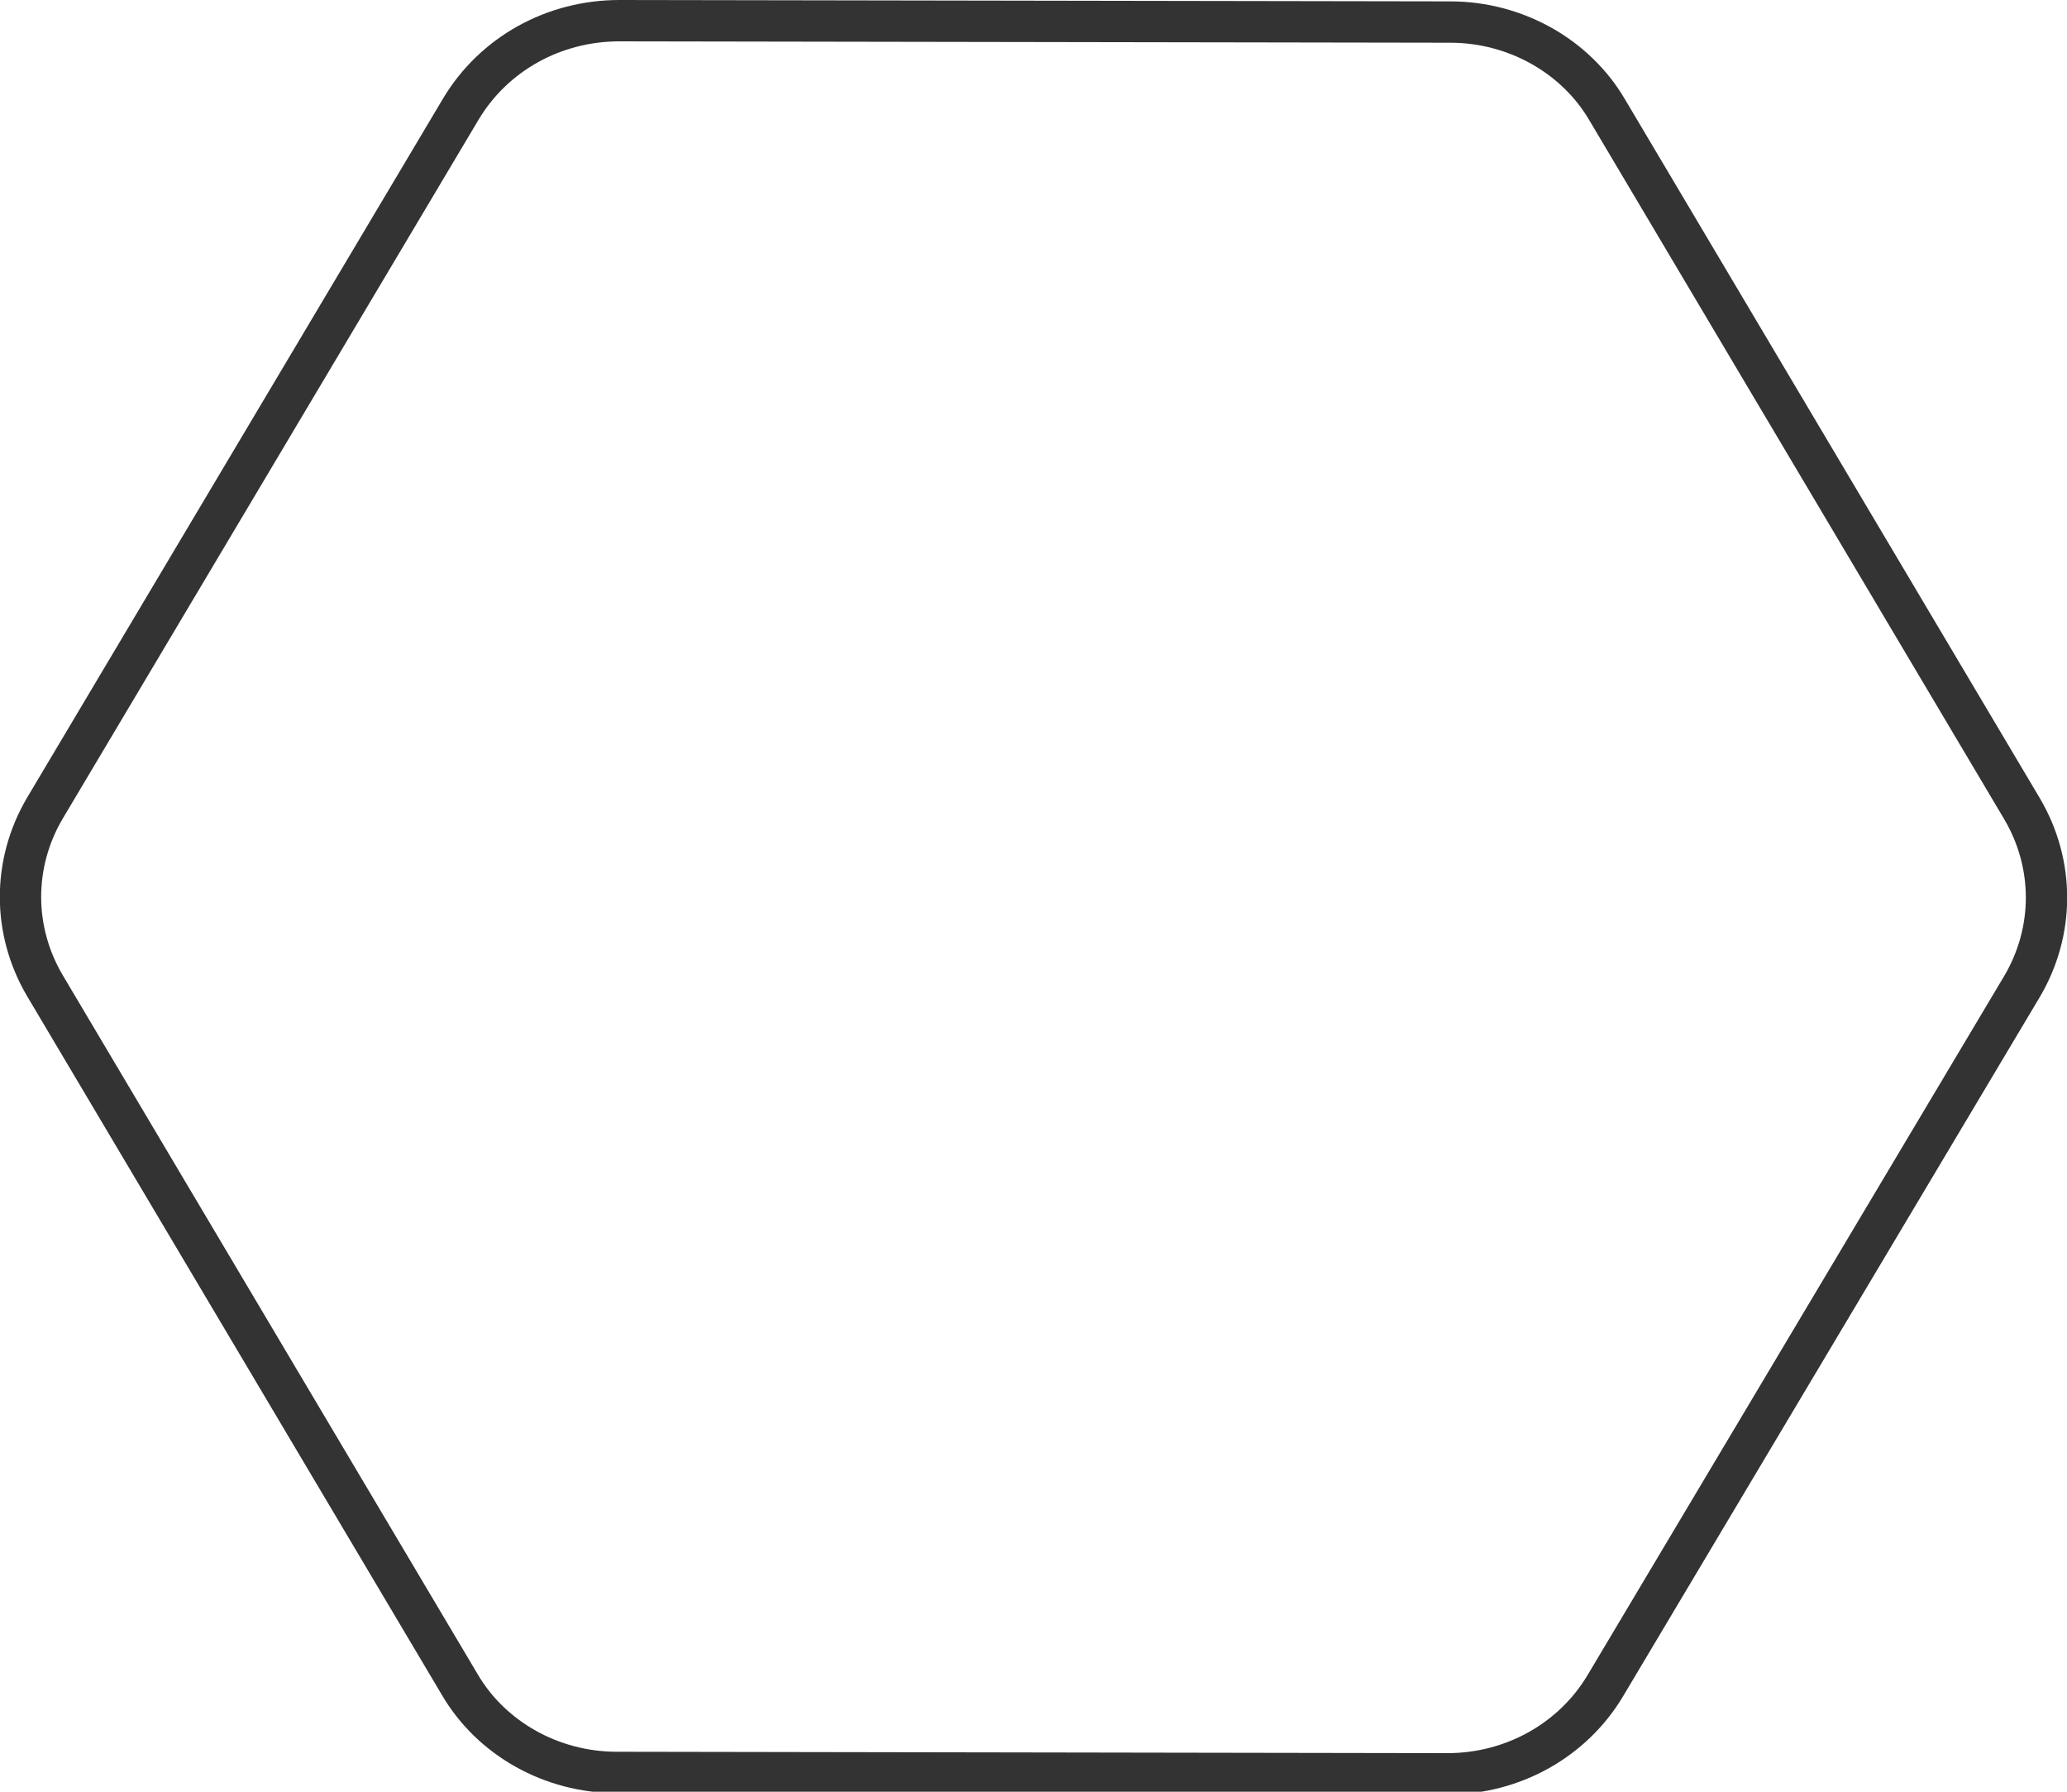 <?xml version="1.0" encoding="utf-8"?>
<!-- Generator: Adobe Illustrator 19.0.0, SVG Export Plug-In . SVG Version: 6.00 Build 0)  -->
<svg version="1.0" id="圖層_1" xmlns="http://www.w3.org/2000/svg" xmlns:xlink="http://www.w3.org/1999/xlink" x="0px" y="0px" width="300px" height="260px"
	 viewBox="0 0 300 260" style="enable-background:new 0 0 300 260;" xml:space="preserve">
<style type="text/css">
	.st0{display:none;}
	.st1{display:inline;fill:none;stroke:#424143;stroke-width:3;stroke-miterlimit:10;}
	.st2{display:inline;fill:url(#XMLID_12_);}
	.st3{fill:none;stroke:#333333;stroke-width:6;stroke-miterlimit:10;}
	.st4{display:inline;fill:#555555;stroke:#424143;stroke-width:2;stroke-miterlimit:10;}
	.st5{display:inline;}
	.st6{fill:#010101;}
	.st7{display:none;fill:#010101;}
	.st8{display:inline;fill:#EC2227;}
	.st9{display:inline;fill:#595A5C;}
	.st10{display:inline;fill:url(#XMLID_13_);}
	.st11{display:inline;fill:url(#XMLID_14_);fill-opacity:0.33;}
	.st12{display:inline;fill:url(#XMLID_17_);fill-opacity:0.32;}
	.st13{display:inline;fill:#FFFFFF;fill-opacity:0.78;}
	.st14{display:inline;opacity:0.68;fill:url(#XMLID_18_);fill-opacity:0.49;enable-background:new    ;}
	.st15{display:inline;opacity:0.68;fill:url(#XMLID_159_);enable-background:new    ;}
	.st16{display:inline;fill:#FFFFFF;fill-opacity:0.42;}
	.st17{display:inline;opacity:0.68;fill:url(#XMLID_198_);fill-opacity:0.49;enable-background:new    ;}
	.st18{display:inline;opacity:0.68;fill:url(#XMLID_203_);enable-background:new    ;}
	.st19{display:inline;opacity:0.71;fill:none;stroke:#010101;stroke-width:0.75;stroke-miterlimit:10;enable-background:new    ;}
	.st20{display:inline;opacity:0.7;}
	.st21{fill:url(#XMLID_209_);}
	.st22{fill:none;stroke:#595A5C;stroke-width:0.2;stroke-miterlimit:10;}
	.st23{fill:url(#XMLID_217_);}
	.st24{fill:url(#XMLID_223_);}
	.st25{fill:url(#XMLID_224_);}
	.st26{fill:url(#XMLID_226_);}
	.st27{fill:url(#XMLID_227_);}
	.st28{fill:url(#XMLID_228_);}
	.st29{fill:url(#XMLID_242_);}
	.st30{fill:url(#XMLID_247_);}
	.st31{fill:url(#XMLID_252_);}
	.st32{fill:url(#XMLID_259_);}
	.st33{display:inline;opacity:0.71;fill:none;stroke:#010101;stroke-miterlimit:10;enable-background:new    ;}
	.st34{fill:url(#XMLID_270_);}
	.st35{display:inline;opacity:0.68;fill:url(#XMLID_274_);fill-opacity:0.49;enable-background:new    ;}
	.st36{display:inline;opacity:0.68;fill:url(#XMLID_276_);enable-background:new    ;}
	.st37{display:inline;opacity:0.68;fill:url(#XMLID_279_);fill-opacity:0.49;enable-background:new    ;}
	.st38{display:inline;opacity:0.68;fill:url(#XMLID_295_);enable-background:new    ;}
	.st39{fill:url(#XMLID_296_);}
	.st40{fill:url(#XMLID_300_);}
	.st41{fill:url(#XMLID_301_);}
	.st42{fill:url(#XMLID_303_);}
	.st43{fill:url(#XMLID_304_);}
	.st44{fill:url(#XMLID_306_);}
	.st45{fill:url(#XMLID_307_);}
	.st46{fill:url(#XMLID_319_);}
	.st47{fill:url(#XMLID_320_);}
	.st48{fill:url(#XMLID_323_);}
	.st49{fill:url(#XMLID_324_);}
	.st50{fill:url(#XMLID_325_);}
	.st51{display:inline;fill:url(#XMLID_326_);}
	.st52{display:inline;fill:url(#XMLID_327_);}
	.st53{display:inline;fill:url(#XMLID_330_);fill-opacity:0.21;}
	.st54{display:inline;opacity:0.56;}
	.st55{fill:#FFFFFF;}
	.st56{display:inline;opacity:0.64;fill:url(#XMLID_331_);fill-opacity:0.46;enable-background:new    ;}
	.st57{display:inline;opacity:0.64;fill:url(#XMLID_333_);fill-opacity:0.46;enable-background:new    ;}
	.st58{display:inline;opacity:0.64;fill:url(#XMLID_334_);fill-opacity:0.46;enable-background:new    ;}
	.st59{display:inline;opacity:0.64;fill:url(#XMLID_337_);fill-opacity:0.46;enable-background:new    ;}
	.st60{display:inline;fill:url(#XMLID_338_);}
	.st61{display:inline;fill:url(#XMLID_339_);}
	.st62{display:inline;fill:url(#XMLID_346_);}
	.st63{fill:#EC2227;}
	.st64{fill:url(#XMLID_347_);}
	.st65{fill:url(#XMLID_357_);}
	.st66{fill:url(#XMLID_358_);}
	.st67{fill:url(#XMLID_359_);}
	.st68{fill:url(#XMLID_360_);}
	.st69{fill:url(#XMLID_361_);}
	.st70{display:inline;opacity:0.26;fill:url(#XMLID_362_);enable-background:new    ;}
	.st71{display:inline;fill:url(#XMLID_363_);fill-opacity:0.51;}
	.st72{display:inline;fill:url(#XMLID_364_);fill-opacity:0.51;}
</style>
<g id="圖層_1_2_">
	<g id="圖層_23" class="st0">
		<polygon id="XMLID_196_" class="st1" points="222.7,257.2 77.2,257 4.4,130.9 77.3,4.8 222.9,5 295.6,131.1 		"/>
	</g>
	<g id="圖層_23_1_" class="st0">
		
			<linearGradient id="XMLID_12_" gradientUnits="userSpaceOnUse" x1="8.475" y1="129.06" x2="291.725" y2="129.06" gradientTransform="matrix(1 0 0 -1 0 260.11)">
			<stop  offset="0" style="stop-color:#FFFFFF"/>
			<stop  offset="1" style="stop-color:#010101"/>
		</linearGradient>
		<path id="XMLID_9_" class="st2" d="M208,257.2L91.8,257c-9.1,0-17.5-4.9-22-12.7l-58-100.6c-4.5-7.9-4.5-17.6,0-25.5L70,17.6
			C74.6,9.7,83,4.9,92.1,4.9l116.2,0.2c9.1,0,17.5,4.9,22,12.7l58,100.6c4.5,7.9,4.5,17.6,0,25.5l-58.2,100.6
			C225.5,252.3,217.1,257.2,208,257.2z"/>
	</g>
	<g id="圖層_23_2_">
		<g id="XMLID_118_">
			<path id="XMLID_10_" class="st3" d="M210.1,257.4l-120.6-0.2c-9.4,0-18.2-4.9-22.8-12.8L6.5,143c-4.7-8-4.7-17.7,0-25.7
				L66.9,15.8C71.7,7.8,80.4,3,89.9,3l120.6,0.2c9.4,0,18.2,4.9,22.8,12.8l60.2,101.4c4.7,8,4.7,17.7,0,25.7L233,244.6
				C228.3,252.5,219.6,257.4,210.1,257.4z"/>
		</g>
	</g>
	<g id="圖層_22" class="st0">
		<path id="XMLID_336_" class="st4" d="M232.4,198.2h14.3c1.9,0,3.5-1.6,3.5-3.5V63.6c0-1.9-1.6-3.5-3.5-3.5h-14.3
			c-1.9,0-3.5,1.6-3.5,3.5v131.1C228.9,196.6,230.5,198.2,232.4,198.2z"/>
		<path id="XMLID_293_" class="st4" d="M67.5,198.9H53.2c-1.9,0-3.5-1.6-3.5-3.5V64.2c0-1.9,1.6-3.5,3.5-3.5h14.3
			c1.9,0,3.5,1.6,3.5,3.5v131.1C71,197.3,69.4,198.9,67.5,198.9z"/>
	</g>
	<g id="圖層_12" class="st0">
		<g id="圖層_4" class="st5">
			<rect id="XMLID_850_" x="49.8" y="65.5" class="st6" width="18.9" height="8.9"/>
			<rect id="XMLID_849_" x="49.8" y="78.9" class="st6" width="18.9" height="8.9"/>
			<rect id="XMLID_848_" x="49.8" y="92.3" class="st6" width="18.9" height="8.9"/>
			<rect id="XMLID_847_" x="49.8" y="105.6" class="st6" width="18.9" height="8.9"/>
			<rect id="XMLID_846_" x="49.8" y="119" class="st6" width="18.9" height="8.9"/>
			<rect id="XMLID_845_" x="49.8" y="132.4" class="st6" width="18.9" height="8.9"/>
			<rect id="XMLID_844_" x="49.8" y="145.8" class="st6" width="18.9" height="8.9"/>
			<rect id="XMLID_843_" x="49.8" y="159.1" class="st6" width="18.9" height="8.9"/>
			<rect id="XMLID_842_" x="49.8" y="172.5" class="st6" width="18.9" height="8.9"/>
			<rect id="XMLID_841_" x="49.8" y="185.9" class="st6" width="18.9" height="8.9"/>
		</g>
		<g id="圖層_4_拷貝" class="st5">
			<rect id="XMLID_444_" x="49.8" y="63.5" class="st6" width="18.9" height="8.9"/>
			<rect id="XMLID_443_" x="49.8" y="76.9" class="st6" width="18.9" height="8.9"/>
			<rect id="XMLID_442_" x="49.8" y="90.3" class="st6" width="18.9" height="8.9"/>
			<rect id="XMLID_441_" x="49.8" y="103.6" class="st6" width="18.9" height="8.9"/>
			<rect id="XMLID_440_" x="49.8" y="117" class="st6" width="18.9" height="8.9"/>
			<rect id="XMLID_439_" x="49.8" y="130.4" class="st6" width="18.9" height="8.9"/>
			<rect id="XMLID_438_" x="49.8" y="143.7" class="st6" width="18.9" height="8.9"/>
			<rect id="XMLID_437_" x="49.8" y="157.1" class="st6" width="18.9" height="8.9"/>
			<rect id="XMLID_436_" x="49.8" y="170.5" class="st6" width="18.9" height="8.9"/>
			<rect id="XMLID_435_" x="49.8" y="183.8" class="st6" width="18.9" height="8.9"/>
			<rect id="XMLID_434_" x="49.8" y="196.5" class="st6" width="18.9" height="2"/>
		</g>
		<g id="圖層_4_拷貝_2" class="st5">
			<rect id="XMLID_818_" x="49.8" y="61.5" class="st6" width="18.9" height="8.9"/>
			<rect id="XMLID_817_" x="49.8" y="74.9" class="st6" width="18.9" height="8.9"/>
			<rect id="XMLID_816_" x="49.8" y="88.3" class="st6" width="18.9" height="8.9"/>
			<rect id="XMLID_815_" x="49.8" y="101.6" class="st6" width="18.9" height="8.9"/>
			<rect id="XMLID_814_" x="49.8" y="115" class="st6" width="18.9" height="8.9"/>
			<rect id="XMLID_813_" x="49.8" y="128.4" class="st6" width="18.9" height="8.9"/>
			<rect id="XMLID_812_" x="49.8" y="141.7" class="st6" width="18.9" height="8.9"/>
			<rect id="XMLID_811_" x="49.8" y="155.1" class="st6" width="18.9" height="8.9"/>
			<rect id="XMLID_810_" x="49.8" y="168.5" class="st6" width="18.9" height="8.9"/>
			<rect id="XMLID_809_" x="49.8" y="181.8" class="st6" width="18.9" height="8.9"/>
			<rect id="XMLID_808_" x="49.8" y="194.5" class="st6" width="18.9" height="4"/>
		</g>
		<g id="圖層_4_拷貝_3" class="st5">
			<rect id="XMLID_405_" x="49.8" y="61.2" class="st6" width="18.9" height="7.2"/>
			<rect id="XMLID_400_" x="49.8" y="72.9" class="st6" width="18.9" height="8.9"/>
			<rect id="XMLID_399_" x="49.8" y="86.3" class="st6" width="18.9" height="8.9"/>
			<rect id="XMLID_398_" x="49.8" y="99.6" class="st6" width="18.9" height="8.9"/>
			<rect id="XMLID_397_" x="49.8" y="113" class="st6" width="18.9" height="8.9"/>
			<rect id="XMLID_396_" x="49.8" y="126.4" class="st6" width="18.9" height="8.9"/>
			<rect id="XMLID_395_" x="49.8" y="139.7" class="st6" width="18.9" height="8.9"/>
			<rect id="XMLID_394_" x="49.8" y="153.1" class="st6" width="18.9" height="8.9"/>
			<rect id="XMLID_393_" x="49.8" y="166.5" class="st6" width="18.9" height="8.9"/>
			<rect id="XMLID_392_" x="49.8" y="179.8" class="st6" width="18.9" height="8.9"/>
			<rect id="XMLID_390_" x="49.8" y="192.5" class="st6" width="18.9" height="5.9"/>
		</g>
		<g id="圖層_4_拷貝_4" class="st5">
			<rect id="XMLID_785_" x="49.8" y="61.7" class="st6" width="18.9" height="4.7"/>
			<rect id="XMLID_784_" x="49.8" y="70.9" class="st6" width="18.9" height="8.9"/>
			<rect id="XMLID_783_" x="49.8" y="84.3" class="st6" width="18.9" height="8.9"/>
			<rect id="XMLID_782_" x="49.8" y="97.6" class="st6" width="18.9" height="8.9"/>
			<rect id="XMLID_781_" x="49.8" y="111" class="st6" width="18.9" height="8.9"/>
			<rect id="XMLID_780_" x="49.8" y="124.4" class="st6" width="18.9" height="8.9"/>
			<rect id="XMLID_779_" x="49.8" y="137.7" class="st6" width="18.9" height="8.9"/>
			<rect id="XMLID_778_" x="49.8" y="151.1" class="st6" width="18.9" height="8.9"/>
			<rect id="XMLID_777_" x="49.8" y="164.5" class="st6" width="18.9" height="8.9"/>
			<rect id="XMLID_776_" x="49.8" y="177.8" class="st6" width="18.9" height="8.9"/>
			<rect id="XMLID_775_" x="49.8" y="190.5" class="st6" width="18.9" height="7.9"/>
		</g>
		<g id="圖層_4_拷貝_5" class="st5">
			<rect id="XMLID_356_" x="49.8" y="61.8" class="st6" width="18.9" height="2.7"/>
			<rect id="XMLID_318_" x="49.8" y="68.9" class="st6" width="18.9" height="8.9"/>
			<rect id="XMLID_317_" x="49.8" y="82.3" class="st6" width="18.9" height="8.9"/>
			<rect id="XMLID_316_" x="49.8" y="95.6" class="st6" width="18.9" height="8.9"/>
			<rect id="XMLID_315_" x="49.8" y="109" class="st6" width="18.9" height="8.9"/>
			<rect id="XMLID_314_" x="49.8" y="122.4" class="st6" width="18.9" height="8.9"/>
			<rect id="XMLID_313_" x="49.8" y="135.7" class="st6" width="18.9" height="8.9"/>
			<rect id="XMLID_312_" x="49.8" y="149.1" class="st6" width="18.9" height="8.9"/>
			<rect id="XMLID_311_" x="49.8" y="162.5" class="st6" width="18.9" height="8.9"/>
			<rect id="XMLID_310_" x="49.8" y="175.8" class="st6" width="18.9" height="8.9"/>
			<rect id="XMLID_264_" x="49.7" y="188.5" class="st6" width="18.9" height="8.9"/>
			<rect id="XMLID_229_" x="49.8" y="188.5" class="st7" width="18.9" height="7.9"/>
		</g>
		<g id="圖層_4_拷貝_7" class="st5">
			<rect id="XMLID_750_" x="49.8" y="59.7" class="st7" width="18.9" height="2.7"/>
			<rect id="XMLID_749_" x="49.8" y="66.9" class="st6" width="18.9" height="8.9"/>
			<rect id="XMLID_748_" x="49.8" y="80.2" class="st6" width="18.9" height="8.9"/>
			<rect id="XMLID_747_" x="49.8" y="93.6" class="st6" width="18.9" height="8.9"/>
			<rect id="XMLID_746_" x="49.8" y="107" class="st6" width="18.9" height="8.9"/>
			<rect id="XMLID_745_" x="49.8" y="120.4" class="st6" width="18.9" height="8.9"/>
			<rect id="XMLID_744_" x="49.8" y="133.7" class="st6" width="18.9" height="8.9"/>
			<rect id="XMLID_743_" x="49.8" y="147.1" class="st6" width="18.9" height="8.9"/>
			<rect id="XMLID_742_" x="49.8" y="160.5" class="st6" width="18.9" height="8.9"/>
			<rect id="XMLID_741_" x="49.8" y="173.8" class="st6" width="18.9" height="8.9"/>
			<rect id="XMLID_740_" x="49.7" y="186.5" class="st6" width="18.9" height="8.9"/>
			<rect id="XMLID_739_" x="49.8" y="188.5" class="st7" width="18.9" height="7.9"/>
		</g>
		<g id="圖層_4_拷貝_6" class="st5">
			<rect id="XMLID_30_" x="49.8" y="65.5" class="st6" width="18.9" height="8.9"/>
			<rect id="XMLID_29_" x="49.8" y="78.9" class="st6" width="18.9" height="8.9"/>
			<rect id="XMLID_28_" x="49.8" y="92.3" class="st6" width="18.9" height="8.9"/>
			<rect id="XMLID_25_" x="49.8" y="105.6" class="st6" width="18.9" height="8.9"/>
			<rect id="XMLID_16_" x="49.8" y="119" class="st6" width="18.9" height="8.9"/>
			<rect id="XMLID_15_" x="49.8" y="132.4" class="st6" width="18.9" height="8.9"/>
			<rect id="XMLID_8_" x="49.8" y="145.8" class="st6" width="18.9" height="8.9"/>
			<rect id="XMLID_7_" x="49.8" y="159.1" class="st6" width="18.9" height="8.9"/>
			<rect id="XMLID_6_" x="49.8" y="172.5" class="st6" width="18.9" height="8.9"/>
			<rect id="XMLID_3_" x="49.8" y="185.9" class="st6" width="18.9" height="8.9"/>
		</g>
	</g>
	<g id="圖層_12_拷貝_2" class="st0">
		<g id="圖層_4_拷貝_9_7_" class="st5">
			<rect id="XMLID_411_" x="231.2" y="65" class="st6" width="18.9" height="8.9"/>
			<rect id="XMLID_410_" x="231.2" y="78.3" class="st6" width="18.9" height="8.9"/>
			<rect id="XMLID_409_" x="231.2" y="91.7" class="st6" width="18.9" height="8.9"/>
			<rect id="XMLID_408_" x="231.2" y="105.1" class="st6" width="18.9" height="8.9"/>
			<rect id="XMLID_407_" x="231.2" y="118.4" class="st6" width="18.9" height="8.9"/>
			<rect id="XMLID_406_" x="231.2" y="131.8" class="st6" width="18.9" height="8.9"/>
			<rect id="XMLID_403_" x="231.2" y="145.2" class="st6" width="18.9" height="8.9"/>
			<rect id="XMLID_402_" x="231.2" y="158.5" class="st6" width="18.9" height="8.9"/>
			<rect id="XMLID_401_" x="231.2" y="171.9" class="st6" width="18.9" height="8.9"/>
			<rect id="XMLID_388_" x="231.2" y="185.3" class="st6" width="18.9" height="8.9"/>
		</g>
		<g id="圖層_4_拷貝_9_6_" class="st5">
			<rect id="XMLID_455_" x="231.2" y="62.9" class="st6" width="18.9" height="8.9"/>
			<rect id="XMLID_454_" x="231.2" y="76.3" class="st6" width="18.9" height="8.9"/>
			<rect id="XMLID_453_" x="231.2" y="89.7" class="st6" width="18.9" height="8.9"/>
			<rect id="XMLID_452_" x="231.2" y="103.1" class="st6" width="18.9" height="8.9"/>
			<rect id="XMLID_451_" x="231.2" y="116.4" class="st6" width="18.9" height="8.9"/>
			<rect id="XMLID_450_" x="231.2" y="129.8" class="st6" width="18.9" height="8.9"/>
			<rect id="XMLID_449_" x="231.2" y="143.2" class="st6" width="18.9" height="8.9"/>
			<rect id="XMLID_448_" x="231.2" y="156.5" class="st6" width="18.9" height="8.9"/>
			<rect id="XMLID_447_" x="231.2" y="169.9" class="st6" width="18.9" height="8.9"/>
			<rect id="XMLID_446_" x="231.2" y="183.3" class="st6" width="18.9" height="8.9"/>
			<rect id="XMLID_445_" x="231.2" y="196" class="st6" width="18.9" height="2"/>
		</g>
		<g id="圖層_4_拷貝_9_5_" class="st5">
			<rect id="XMLID_354_" x="231.2" y="60.9" class="st6" width="18.9" height="8.9"/>
			<rect id="XMLID_353_" x="231.2" y="74.3" class="st6" width="18.9" height="8.9"/>
			<rect id="XMLID_352_" x="231.2" y="87.7" class="st6" width="18.9" height="8.9"/>
			<rect id="XMLID_351_" x="231.2" y="101" class="st6" width="18.9" height="8.9"/>
			<rect id="XMLID_350_" x="231.2" y="114.4" class="st6" width="18.9" height="8.9"/>
			<rect id="XMLID_292_" x="231.2" y="127.8" class="st6" width="18.9" height="8.9"/>
			<rect id="XMLID_291_" x="231.2" y="141.1" class="st6" width="18.9" height="8.9"/>
			<rect id="XMLID_288_" x="231.2" y="154.5" class="st6" width="18.9" height="8.9"/>
			<rect id="XMLID_287_" x="231.2" y="167.9" class="st6" width="18.9" height="8.9"/>
			<rect id="XMLID_286_" x="231.2" y="181.3" class="st6" width="18.9" height="8.9"/>
			<rect id="XMLID_285_" x="231.2" y="194" class="st6" width="18.9" height="4"/>
		</g>
		<g id="圖層_4_拷貝_9_4_" class="st5">
			<rect id="XMLID_404_" x="231.2" y="60.7" class="st6" width="18.9" height="7.2"/>
			<rect id="XMLID_391_" x="231.2" y="72.3" class="st6" width="18.9" height="8.9"/>
			<rect id="XMLID_389_" x="231.2" y="85.7" class="st6" width="18.9" height="8.9"/>
			<rect id="XMLID_387_" x="231.2" y="99" class="st6" width="18.9" height="8.9"/>
			<rect id="XMLID_386_" x="231.2" y="112.4" class="st6" width="18.9" height="8.9"/>
			<rect id="XMLID_385_" x="231.2" y="125.8" class="st6" width="18.9" height="8.9"/>
			<rect id="XMLID_384_" x="231.2" y="139.1" class="st6" width="18.9" height="8.9"/>
			<rect id="XMLID_383_" x="231.2" y="152.5" class="st6" width="18.9" height="8.9"/>
			<rect id="XMLID_382_" x="231.2" y="165.9" class="st6" width="18.9" height="8.9"/>
			<rect id="XMLID_381_" x="231.2" y="179.2" class="st6" width="18.9" height="8.9"/>
			<rect id="XMLID_380_" x="231.2" y="191.9" class="st6" width="18.9" height="5.9"/>
		</g>
		<g id="圖層_4_拷貝_9_3_" class="st5">
			<rect id="XMLID_262_" x="231.2" y="61.1" class="st6" width="18.9" height="4.7"/>
			<rect id="XMLID_261_" x="231.2" y="70.3" class="st6" width="18.9" height="8.9"/>
			<rect id="XMLID_260_" x="231.2" y="83.7" class="st6" width="18.9" height="8.9"/>
			<rect id="XMLID_258_" x="231.2" y="97" class="st6" width="18.9" height="8.9"/>
			<rect id="XMLID_257_" x="231.2" y="110.4" class="st6" width="18.9" height="8.9"/>
			<rect id="XMLID_237_" x="231.2" y="123.8" class="st6" width="18.9" height="8.9"/>
			<rect id="XMLID_236_" x="231.2" y="137.1" class="st6" width="18.9" height="8.9"/>
			<rect id="XMLID_235_" x="231.2" y="150.5" class="st6" width="18.9" height="8.9"/>
			<rect id="XMLID_234_" x="231.2" y="163.9" class="st6" width="18.9" height="8.9"/>
			<rect id="XMLID_233_" x="231.2" y="177.2" class="st6" width="18.9" height="8.9"/>
			<rect id="XMLID_231_" x="231.2" y="189.9" class="st6" width="18.9" height="7.9"/>
		</g>
		<g id="圖層_4_拷貝_9_2_" class="st5">
			<rect id="XMLID_355_" x="231.2" y="61.2" class="st6" width="18.9" height="2.7"/>
			<rect id="XMLID_309_" x="231.2" y="68.3" class="st6" width="18.9" height="8.9"/>
			<rect id="XMLID_284_" x="231.2" y="81.7" class="st6" width="18.9" height="8.9"/>
			<rect id="XMLID_281_" x="231.2" y="95" class="st6" width="18.9" height="8.9"/>
			<rect id="XMLID_280_" x="231.2" y="108.4" class="st6" width="18.9" height="8.9"/>
			<rect id="XMLID_278_" x="231.2" y="121.8" class="st6" width="18.9" height="8.9"/>
			<rect id="XMLID_277_" x="231.2" y="135.1" class="st6" width="18.9" height="8.9"/>
			<rect id="XMLID_273_" x="231.2" y="148.5" class="st6" width="18.9" height="8.9"/>
			<rect id="XMLID_272_" x="231.2" y="161.9" class="st6" width="18.9" height="8.9"/>
			<rect id="XMLID_271_" x="231.2" y="175.2" class="st6" width="18.9" height="8.9"/>
			<rect id="XMLID_267_" x="231.1" y="187.9" class="st6" width="18.9" height="8.9"/>
			<rect id="XMLID_266_" x="231.2" y="187.9" class="st7" width="18.9" height="7.9"/>
		</g>
		<g id="圖層_4_拷貝_9_1_" class="st5">
			<rect id="XMLID_127_" x="231.2" y="59.2" class="st7" width="18.9" height="2.7"/>
			<rect id="XMLID_60_" x="231.2" y="66.3" class="st6" width="18.9" height="8.9"/>
			<rect id="XMLID_59_" x="231.2" y="79.7" class="st6" width="18.9" height="8.9"/>
			<rect id="XMLID_58_" x="231.2" y="93" class="st6" width="18.9" height="8.9"/>
			<rect id="XMLID_57_" x="231.2" y="106.4" class="st6" width="18.9" height="8.9"/>
			<rect id="XMLID_56_" x="231.2" y="119.8" class="st6" width="18.9" height="8.9"/>
			<rect id="XMLID_43_" x="231.2" y="133.1" class="st6" width="18.9" height="8.9"/>
			<rect id="XMLID_42_" x="231.2" y="146.5" class="st6" width="18.9" height="8.9"/>
			<rect id="XMLID_41_" x="231.2" y="159.9" class="st6" width="18.9" height="8.9"/>
			<rect id="XMLID_40_" x="231.2" y="173.2" class="st6" width="18.9" height="8.9"/>
			<rect id="XMLID_39_" x="231.1" y="185.9" class="st6" width="18.9" height="8.9"/>
			<rect id="XMLID_38_" x="231.2" y="187.9" class="st7" width="18.9" height="7.9"/>
		</g>
		<g id="圖層_4_拷貝_9" class="st5">
			<rect id="XMLID_54_" x="231.2" y="65" class="st6" width="18.9" height="8.9"/>
			<rect id="XMLID_37_" x="231.2" y="78.3" class="st6" width="18.9" height="8.9"/>
			<rect id="XMLID_36_" x="231.2" y="91.7" class="st6" width="18.9" height="8.9"/>
			<rect id="XMLID_35_" x="231.2" y="105.1" class="st6" width="18.9" height="8.9"/>
			<rect id="XMLID_34_" x="231.2" y="118.4" class="st6" width="18.9" height="8.9"/>
			<rect id="XMLID_33_" x="231.2" y="131.8" class="st6" width="18.9" height="8.9"/>
			<rect id="XMLID_32_" x="231.2" y="145.2" class="st6" width="18.9" height="8.9"/>
			<rect id="XMLID_5_" x="231.2" y="158.5" class="st6" width="18.9" height="8.9"/>
			<rect id="XMLID_4_" x="231.2" y="171.9" class="st6" width="18.9" height="8.9"/>
			<rect id="XMLID_2_" x="231.2" y="185.3" class="st6" width="18.9" height="8.9"/>
		</g>
	</g>
	<g id="圖層_1_1_" class="st0">
		<rect id="XMLID_349_" x="80.8" y="60.7" class="st8" width="142.6" height="129.2"/>
		<polygon id="XMLID_348_" class="st9" points="223.4,198.9 205.6,198.9 196.6,198.9 187.7,198.9 187.7,198.9 187.7,194.4 
			169.9,194.4 169.9,194.4 169.9,198.9 134.3,198.9 134.3,194.4 116.4,194.4 116.4,198.9 98.7,198.9 80.8,198.9 80.8,194.4 
			80.8,189.9 223.4,189.9 		"/>
		
			<linearGradient id="XMLID_13_" gradientUnits="userSpaceOnUse" x1="152.15" y1="199.07" x2="152.15" y2="190.158" gradientTransform="matrix(1 0 0 1 0 -0.22)">
			<stop  offset="0" style="stop-color:#010101;stop-opacity:0"/>
			<stop  offset="0.853" style="stop-color:#010101;stop-opacity:0.853"/>
			<stop  offset="1" style="stop-color:#010101"/>
		</linearGradient>
		<polygon id="XMLID_345_" class="st10" points="223.4,198.9 205.6,198.9 196.6,198.9 187.7,198.9 187.7,198.9 187.7,194.4 
			169.9,194.4 169.9,194.4 169.9,198.9 134.3,198.9 134.3,194.4 116.4,194.4 116.4,198.9 98.7,198.9 80.8,198.9 80.8,194.4 
			80.8,189.9 223.4,189.9 		"/>
		
			<linearGradient id="XMLID_14_" gradientUnits="userSpaceOnUse" x1="152.15" y1="87.674" x2="152.15" y2="60.939" gradientTransform="matrix(1 0 0 1 0 -0.22)">
			<stop  offset="0" style="stop-color:#C8C8C8"/>
			<stop  offset="7.597232e-002" style="stop-color:#D9D9D8;stop-opacity:0.924"/>
			<stop  offset="0.184" style="stop-color:#EAEAEA;stop-opacity:0.816"/>
			<stop  offset="0.318" style="stop-color:#F6F6F6;stop-opacity:0.682"/>
			<stop  offset="0.503" style="stop-color:#FFFFFF;stop-opacity:0.497"/>
			<stop  offset="1" style="stop-color:#FFFFFF;stop-opacity:0"/>
		</linearGradient>
		<rect id="XMLID_335_" x="80.8" y="60.7" class="st11" width="142.6" height="26.7"/>
		
			<linearGradient id="XMLID_17_" gradientUnits="userSpaceOnUse" x1="152.15" y1="172.335" x2="152.15" y2="163.423" gradientTransform="matrix(1 0 0 1 0 -0.22)">
			<stop  offset="0" style="stop-color:#FFFFFF;stop-opacity:0"/>
			<stop  offset="1" style="stop-color:#C8C8C8"/>
		</linearGradient>
		<rect id="XMLID_332_" x="80.8" y="163.2" class="st12" width="142.6" height="8.9"/>
		<rect id="XMLID_329_" x="99" y="87.4" class="st13" width="101.7" height="0.2"/>
		<path id="XMLID_328_" class="st8" d="M232.8,207.8h-27.9c-2.1,0-3.8-1.7-3.8-3.8V55.7c0-2.1,1.7-3.8,3.8-3.8h27.9
			c2.1,0,3.8,1.7,3.8,3.8V204C236.6,206,234.9,207.8,232.8,207.8z"/>
		
			<linearGradient id="XMLID_18_" gradientUnits="userSpaceOnUse" x1="-1010.752" y1="163.42" x2="-1010.752" y2="154.508" gradientTransform="matrix(-1 0 0 1 -791.902 -0.22)">
			<stop  offset="0" style="stop-color:#C8C8C8"/>
			<stop  offset="1" style="stop-color:#FFFFFF;stop-opacity:0"/>
		</linearGradient>
		<rect id="XMLID_322_" x="201" y="154.3" class="st14" width="35.6" height="8.9"/>
		
			<linearGradient id="XMLID_159_" gradientUnits="userSpaceOnUse" x1="218.85" y1="199.07" x2="218.85" y2="163.423" gradientTransform="matrix(1 0 0 1 0 -0.22)">
			<stop  offset="1.076729e-007" style="stop-color:#FFFFFF;stop-opacity:0.5"/>
			<stop  offset="7.067007e-002" style="stop-color:#FFFFFF;stop-opacity:0.429"/>
			<stop  offset="0.5" style="stop-color:#FFFFFF;stop-opacity:0"/>
			<stop  offset="0.929" style="stop-color:#FFFFFF;stop-opacity:0.429"/>
			<stop  offset="1" style="stop-color:#FFFFFF;stop-opacity:0.5"/>
		</linearGradient>
		<rect id="XMLID_321_" x="201" y="163.2" class="st15" width="35.6" height="35.6"/>
		<rect id="XMLID_308_" x="201" y="198.7" class="st16" width="35.6" height="0.2"/>
		<rect id="XMLID_305_" x="201" y="198.7" class="st16" width="35.6" height="0.2"/>
		<rect id="XMLID_302_" x="201" y="163.1" class="st16" width="35.6" height="0.2"/>
		
			<linearGradient id="XMLID_198_" gradientUnits="userSpaceOnUse" x1="-39.689" y1="-667.992" x2="-39.689" y2="-676.904" gradientTransform="matrix(1 0 0 -1 258.539 -571.626)">
			<stop  offset="0" style="stop-color:#C8C8C8"/>
			<stop  offset="1" style="stop-color:#FFFFFF;stop-opacity:0"/>
		</linearGradient>
		<rect id="XMLID_298_" x="201" y="96.4" class="st17" width="35.6" height="8.9"/>
		
			<linearGradient id="XMLID_203_" gradientUnits="userSpaceOnUse" x1="-752.212" y1="-632.327" x2="-752.212" y2="-667.973" gradientTransform="matrix(-1 0 0 -1 -533.362 -571.626)">
			<stop  offset="1.076729e-007" style="stop-color:#FFFFFF;stop-opacity:0.5"/>
			<stop  offset="7.067007e-002" style="stop-color:#FFFFFF;stop-opacity:0.429"/>
			<stop  offset="0.5" style="stop-color:#FFFFFF;stop-opacity:0"/>
			<stop  offset="0.929" style="stop-color:#FFFFFF;stop-opacity:0.429"/>
			<stop  offset="1" style="stop-color:#FFFFFF;stop-opacity:0.5"/>
		</linearGradient>
		<rect id="XMLID_297_" x="201" y="60.7" class="st18" width="35.6" height="35.6"/>
		<rect id="XMLID_294_" x="201" y="60.7" class="st16" width="35.6" height="0.2"/>
		<rect id="XMLID_275_" x="201" y="60.7" class="st16" width="35.6" height="0.2"/>
		<rect id="XMLID_269_" x="201" y="96.3" class="st16" width="35.6" height="0.2"/>
		<line id="XMLID_268_" class="st19" x1="230.1" y1="109.7" x2="230.1" y2="114.2"/>
		<g id="XMLID_256_" class="st20">
			
				<radialGradient id="XMLID_209_" cx="230.118" cy="112.181" r="2.228" gradientTransform="matrix(1 0 0 1 0 -0.22)" gradientUnits="userSpaceOnUse">
				<stop  offset="0.574" style="stop-color:#010101;stop-opacity:0"/>
				<stop  offset="0.798" style="stop-color:#010101;stop-opacity:0.651"/>
				<stop  offset="1" style="stop-color:#010101;stop-opacity:0.95"/>
			</radialGradient>
			<circle id="XMLID_265_" class="st21" cx="230.1" cy="112" r="2.2"/>
			<circle id="XMLID_263_" class="st22" cx="230.1" cy="112" r="2.2"/>
		</g>
		<line id="XMLID_255_" class="st19" x1="230.1" y1="118.7" x2="230" y2="123.2"/>
		<g id="XMLID_251_" class="st20">
			
				<radialGradient id="XMLID_217_" cx="230.105" cy="121.157" r="2.228" gradientTransform="matrix(1 0 0 1 0 -0.22)" gradientUnits="userSpaceOnUse">
				<stop  offset="0.574" style="stop-color:#010101;stop-opacity:0"/>
				<stop  offset="0.798" style="stop-color:#010101;stop-opacity:0.651"/>
				<stop  offset="1" style="stop-color:#010101;stop-opacity:0.95"/>
			</radialGradient>
			<circle id="XMLID_254_" class="st23" cx="230.1" cy="120.9" r="2.2"/>
			<circle id="XMLID_253_" class="st22" cx="230.1" cy="120.9" r="2.2"/>
		</g>
		<line id="XMLID_250_" class="st19" x1="230.1" y1="127.5" x2="230.1" y2="132"/>
		<g id="XMLID_246_" class="st20">
			
				<radialGradient id="XMLID_223_" cx="230.118" cy="129.99" r="2.228" gradientTransform="matrix(1 0 0 1 0 -0.22)" gradientUnits="userSpaceOnUse">
				<stop  offset="0.574" style="stop-color:#010101;stop-opacity:0"/>
				<stop  offset="0.798" style="stop-color:#010101;stop-opacity:0.651"/>
				<stop  offset="1" style="stop-color:#010101;stop-opacity:0.95"/>
			</radialGradient>
			<circle id="XMLID_249_" class="st24" cx="230.1" cy="129.8" r="2.2"/>
			<circle id="XMLID_248_" class="st22" cx="230.1" cy="129.8" r="2.2"/>
		</g>
		<line id="XMLID_245_" class="st19" x1="230.1" y1="136.4" x2="230.1" y2="140.9"/>
		<g id="XMLID_241_" class="st20">
			
				<radialGradient id="XMLID_224_" cx="230.118" cy="138.901" r="2.228" gradientTransform="matrix(1 0 0 1 0 -0.22)" gradientUnits="userSpaceOnUse">
				<stop  offset="0.574" style="stop-color:#010101;stop-opacity:0"/>
				<stop  offset="0.798" style="stop-color:#010101;stop-opacity:0.651"/>
				<stop  offset="1" style="stop-color:#010101;stop-opacity:0.95"/>
			</radialGradient>
			<circle id="XMLID_244_" class="st25" cx="230.1" cy="138.7" r="2.2"/>
			<circle id="XMLID_243_" class="st22" cx="230.1" cy="138.7" r="2.2"/>
		</g>
		<line id="XMLID_240_" class="st19" x1="230.1" y1="145.4" x2="230.1" y2="149.8"/>
		<g id="XMLID_222_" class="st20">
			
				<radialGradient id="XMLID_226_" cx="230.118" cy="147.81" r="2.226" gradientTransform="matrix(1 0 0 1 0 -0.22)" gradientUnits="userSpaceOnUse">
				<stop  offset="0.574" style="stop-color:#010101;stop-opacity:0"/>
				<stop  offset="0.798" style="stop-color:#010101;stop-opacity:0.651"/>
				<stop  offset="1" style="stop-color:#010101;stop-opacity:0.95"/>
			</radialGradient>
			<circle id="XMLID_239_" class="st26" cx="230.1" cy="147.6" r="2.2"/>
			<circle id="XMLID_238_" class="st22" cx="230.1" cy="147.6" r="2.2"/>
		</g>
		<line id="XMLID_221_" class="st19" x1="207.8" y1="109.7" x2="207.8" y2="114.2"/>
		<g id="XMLID_216_" class="st20">
			
				<radialGradient id="XMLID_227_" cx="207.85" cy="112.181" r="2.229" gradientTransform="matrix(1 0 0 1 0 -0.22)" gradientUnits="userSpaceOnUse">
				<stop  offset="0.574" style="stop-color:#010101;stop-opacity:0"/>
				<stop  offset="0.798" style="stop-color:#010101;stop-opacity:0.651"/>
				<stop  offset="1" style="stop-color:#010101;stop-opacity:0.95"/>
			</radialGradient>
			<circle id="XMLID_220_" class="st27" cx="207.8" cy="112" r="2.2"/>
			<circle id="XMLID_218_" class="st22" cx="207.8" cy="112" r="2.2"/>
		</g>
		<line id="XMLID_215_" class="st19" x1="207.8" y1="118.7" x2="207.8" y2="123.2"/>
		<g id="XMLID_208_" class="st20">
			
				<radialGradient id="XMLID_228_" cx="207.839" cy="121.157" r="2.229" gradientTransform="matrix(1 0 0 1 0 -0.22)" gradientUnits="userSpaceOnUse">
				<stop  offset="0.574" style="stop-color:#010101;stop-opacity:0"/>
				<stop  offset="0.798" style="stop-color:#010101;stop-opacity:0.651"/>
				<stop  offset="1" style="stop-color:#010101;stop-opacity:0.95"/>
			</radialGradient>
			<circle id="XMLID_214_" class="st28" cx="207.8" cy="120.9" r="2.2"/>
			<circle id="XMLID_211_" class="st22" cx="207.8" cy="120.9" r="2.2"/>
		</g>
		<line id="XMLID_207_" class="st19" x1="207.8" y1="127.5" x2="207.8" y2="132"/>
		<g id="XMLID_202_" class="st20">
			
				<radialGradient id="XMLID_242_" cx="207.85" cy="129.99" r="2.229" gradientTransform="matrix(1 0 0 1 0 -0.22)" gradientUnits="userSpaceOnUse">
				<stop  offset="0.574" style="stop-color:#010101;stop-opacity:0"/>
				<stop  offset="0.798" style="stop-color:#010101;stop-opacity:0.651"/>
				<stop  offset="1" style="stop-color:#010101;stop-opacity:0.95"/>
			</radialGradient>
			<circle id="XMLID_205_" class="st29" cx="207.8" cy="129.8" r="2.2"/>
			<circle id="XMLID_204_" class="st22" cx="207.8" cy="129.8" r="2.2"/>
		</g>
		<line id="XMLID_201_" class="st19" x1="207.8" y1="136.4" x2="207.8" y2="140.9"/>
		<g id="XMLID_193_" class="st20">
			
				<radialGradient id="XMLID_247_" cx="207.85" cy="138.901" r="2.229" gradientTransform="matrix(1 0 0 1 0 -0.22)" gradientUnits="userSpaceOnUse">
				<stop  offset="0.574" style="stop-color:#010101;stop-opacity:0"/>
				<stop  offset="0.798" style="stop-color:#010101;stop-opacity:0.651"/>
				<stop  offset="1" style="stop-color:#010101;stop-opacity:0.95"/>
			</radialGradient>
			<circle id="XMLID_200_" class="st30" cx="207.8" cy="138.7" r="2.2"/>
			<circle id="XMLID_199_" class="st22" cx="207.8" cy="138.7" r="2.2"/>
		</g>
		<line id="XMLID_192_" class="st19" x1="207.8" y1="145.4" x2="207.8" y2="149.8"/>
		<g id="XMLID_188_" class="st20">
			
				<radialGradient id="XMLID_252_" cx="207.85" cy="147.81" r="2.227" gradientTransform="matrix(1 0 0 1 0 -0.22)" gradientUnits="userSpaceOnUse">
				<stop  offset="0.574" style="stop-color:#010101;stop-opacity:0"/>
				<stop  offset="0.798" style="stop-color:#010101;stop-opacity:0.651"/>
				<stop  offset="1" style="stop-color:#010101;stop-opacity:0.95"/>
			</radialGradient>
			<circle id="XMLID_191_" class="st31" cx="207.8" cy="147.6" r="2.2"/>
			<circle id="XMLID_190_" class="st22" cx="207.8" cy="147.6" r="2.2"/>
		</g>
		<g id="XMLID_179_" class="st20">
			
				<radialGradient id="XMLID_259_" cx="347.508" cy="-329.732" r="8.9" gradientTransform="matrix(0.707 0.707 -0.707 0.707 -259.883 65.987)" gradientUnits="userSpaceOnUse">
				<stop  offset="0.574" style="stop-color:#010101;stop-opacity:0"/>
				<stop  offset="0.798" style="stop-color:#010101;stop-opacity:0.651"/>
				<stop  offset="1" style="stop-color:#010101;stop-opacity:0.95"/>
			</radialGradient>
			<circle id="XMLID_183_" class="st32" cx="218.9" cy="78.6" r="8.9"/>
			<circle id="XMLID_182_" class="st22" cx="218.9" cy="78.6" r="8.9"/>
		</g>
		<line id="XMLID_178_" class="st33" x1="225.2" y1="72.3" x2="212.6" y2="84.9"/>
		<g id="XMLID_174_" class="st20">
			
				<radialGradient id="XMLID_270_" cx="419.952" cy="-257.262" r="8.906" gradientTransform="matrix(0.707 0.707 -0.707 0.707 -259.883 65.987)" gradientUnits="userSpaceOnUse">
				<stop  offset="0.574" style="stop-color:#010101;stop-opacity:0"/>
				<stop  offset="0.798" style="stop-color:#010101;stop-opacity:0.651"/>
				<stop  offset="1" style="stop-color:#010101;stop-opacity:0.95"/>
			</radialGradient>
			<circle id="XMLID_177_" class="st34" cx="218.9" cy="181" r="8.9"/>
			<circle id="XMLID_176_" class="st22" cx="218.9" cy="181" r="8.9"/>
		</g>
		<line id="XMLID_173_" class="st33" x1="225.2" y1="174.7" x2="212.6" y2="187.3"/>
		<path id="XMLID_172_" class="st8" d="M67,207.8h27.9c2.1,0,3.8-1.7,3.8-3.8V55.7c0-2.1-1.7-3.8-3.8-3.8H67c-2.1,0-3.8,1.7-3.8,3.8
			V204C63.2,206,64.9,207.8,67,207.8z"/>
		
			<linearGradient id="XMLID_274_" gradientUnits="userSpaceOnUse" x1="-188.341" y1="163.42" x2="-188.341" y2="154.508" gradientTransform="matrix(1 0 0 1 269.291 -0.22)">
			<stop  offset="0" style="stop-color:#C8C8C8"/>
			<stop  offset="1" style="stop-color:#FFFFFF;stop-opacity:0"/>
		</linearGradient>
		<rect id="XMLID_164_" x="63.2" y="154.3" class="st35" width="35.6" height="8.9"/>
		
			<linearGradient id="XMLID_276_" gradientUnits="userSpaceOnUse" x1="-603.56" y1="199.07" x2="-603.56" y2="163.423" gradientTransform="matrix(-1 0 0 1 -522.61 -0.22)">
			<stop  offset="1.076729e-007" style="stop-color:#FFFFFF;stop-opacity:0.5"/>
			<stop  offset="7.067007e-002" style="stop-color:#FFFFFF;stop-opacity:0.429"/>
			<stop  offset="0.5" style="stop-color:#FFFFFF;stop-opacity:0"/>
			<stop  offset="0.929" style="stop-color:#FFFFFF;stop-opacity:0.429"/>
			<stop  offset="1" style="stop-color:#FFFFFF;stop-opacity:0.5"/>
		</linearGradient>
		<rect id="XMLID_163_" x="63.2" y="163.2" class="st36" width="35.6" height="35.6"/>
		<rect id="XMLID_158_" x="63.2" y="198.7" class="st16" width="35.6" height="0.2"/>
		<rect id="XMLID_155_" x="63.2" y="198.7" class="st16" width="35.6" height="0.2"/>
		<rect id="XMLID_152_" x="63.2" y="163.1" class="st16" width="35.6" height="0.2"/>
		
			<linearGradient id="XMLID_279_" gradientUnits="userSpaceOnUse" x1="-862.1" y1="-667.992" x2="-862.1" y2="-676.904" gradientTransform="matrix(-1 0 0 -1 -781.15 -571.626)">
			<stop  offset="0" style="stop-color:#C8C8C8"/>
			<stop  offset="1" style="stop-color:#FFFFFF;stop-opacity:0"/>
		</linearGradient>
		<rect id="XMLID_149_" x="63.2" y="96.4" class="st37" width="35.6" height="8.9"/>
		
			<linearGradient id="XMLID_295_" gradientUnits="userSpaceOnUse" x1="70.198" y1="-632.327" x2="70.198" y2="-667.973" gradientTransform="matrix(1 0 0 -1 10.752 -571.626)">
			<stop  offset="1.076729e-007" style="stop-color:#FFFFFF;stop-opacity:0.5"/>
			<stop  offset="7.067007e-002" style="stop-color:#FFFFFF;stop-opacity:0.429"/>
			<stop  offset="0.5" style="stop-color:#FFFFFF;stop-opacity:0"/>
			<stop  offset="0.929" style="stop-color:#FFFFFF;stop-opacity:0.429"/>
			<stop  offset="1" style="stop-color:#FFFFFF;stop-opacity:0.5"/>
		</linearGradient>
		<rect id="XMLID_148_" x="63.2" y="60.7" class="st38" width="35.6" height="35.6"/>
		<rect id="XMLID_145_" x="63.2" y="60.7" class="st16" width="35.6" height="0.2"/>
		<rect id="XMLID_142_" x="63.2" y="60.7" class="st16" width="35.6" height="0.2"/>
		<rect id="XMLID_139_" x="63.2" y="96.3" class="st16" width="35.6" height="0.2"/>
		<line id="XMLID_138_" class="st19" x1="69.7" y1="109.7" x2="69.7" y2="114.2"/>
		<g id="XMLID_134_" class="st20">
			
				<radialGradient id="XMLID_296_" cx="-592.318" cy="112.181" r="2.228" gradientTransform="matrix(-1 0 0 1 -522.61 -0.22)" gradientUnits="userSpaceOnUse">
				<stop  offset="0.574" style="stop-color:#010101;stop-opacity:0"/>
				<stop  offset="0.798" style="stop-color:#010101;stop-opacity:0.651"/>
				<stop  offset="1" style="stop-color:#010101;stop-opacity:0.95"/>
			</radialGradient>
			<circle id="XMLID_137_" class="st39" cx="69.7" cy="112" r="2.2"/>
			<circle id="XMLID_136_" class="st22" cx="69.7" cy="112" r="2.2"/>
		</g>
		<line id="XMLID_133_" class="st19" x1="69.7" y1="118.7" x2="69.7" y2="123.2"/>
		<g id="XMLID_128_" class="st20">
			
				<radialGradient id="XMLID_300_" cx="-592.331" cy="121.157" r="2.228" gradientTransform="matrix(-1 0 0 1 -522.61 -0.22)" gradientUnits="userSpaceOnUse">
				<stop  offset="0.574" style="stop-color:#010101;stop-opacity:0"/>
				<stop  offset="0.798" style="stop-color:#010101;stop-opacity:0.651"/>
				<stop  offset="1" style="stop-color:#010101;stop-opacity:0.95"/>
			</radialGradient>
			<circle id="XMLID_132_" class="st40" cx="69.7" cy="120.9" r="2.2"/>
			<circle id="XMLID_130_" class="st22" cx="69.7" cy="120.9" r="2.2"/>
		</g>
		<line id="XMLID_126_" class="st19" x1="69.7" y1="127.5" x2="69.7" y2="132"/>
		<g id="XMLID_122_" class="st20">
			
				<radialGradient id="XMLID_301_" cx="-592.318" cy="129.99" r="2.228" gradientTransform="matrix(-1 0 0 1 -522.61 -0.22)" gradientUnits="userSpaceOnUse">
				<stop  offset="0.574" style="stop-color:#010101;stop-opacity:0"/>
				<stop  offset="0.798" style="stop-color:#010101;stop-opacity:0.651"/>
				<stop  offset="1" style="stop-color:#010101;stop-opacity:0.95"/>
			</radialGradient>
			<circle id="XMLID_125_" class="st41" cx="69.7" cy="129.8" r="2.2"/>
			<circle id="XMLID_124_" class="st22" cx="69.7" cy="129.8" r="2.2"/>
		</g>
		<line id="XMLID_121_" class="st19" x1="69.7" y1="136.4" x2="69.7" y2="140.9"/>
		<g id="XMLID_117_" class="st20">
			
				<radialGradient id="XMLID_303_" cx="-592.318" cy="138.901" r="2.228" gradientTransform="matrix(-1 0 0 1 -522.61 -0.22)" gradientUnits="userSpaceOnUse">
				<stop  offset="0.574" style="stop-color:#010101;stop-opacity:0"/>
				<stop  offset="0.798" style="stop-color:#010101;stop-opacity:0.651"/>
				<stop  offset="1" style="stop-color:#010101;stop-opacity:0.95"/>
			</radialGradient>
			<circle id="XMLID_120_" class="st42" cx="69.7" cy="138.7" r="2.2"/>
			<circle id="XMLID_119_" class="st22" cx="69.7" cy="138.7" r="2.2"/>
		</g>
		<line id="XMLID_116_" class="st19" x1="69.7" y1="145.4" x2="69.7" y2="149.8"/>
		<g id="XMLID_112_" class="st20">
			
				<radialGradient id="XMLID_304_" cx="-592.318" cy="147.81" r="2.226" gradientTransform="matrix(-1 0 0 1 -522.61 -0.22)" gradientUnits="userSpaceOnUse">
				<stop  offset="0.574" style="stop-color:#010101;stop-opacity:0"/>
				<stop  offset="0.798" style="stop-color:#010101;stop-opacity:0.651"/>
				<stop  offset="1" style="stop-color:#010101;stop-opacity:0.95"/>
			</radialGradient>
			<circle id="XMLID_115_" class="st43" cx="69.7" cy="147.6" r="2.2"/>
			<circle id="XMLID_114_" class="st22" cx="69.7" cy="147.6" r="2.2"/>
		</g>
		<line id="XMLID_111_" class="st19" x1="91.9" y1="109.7" x2="91.9" y2="114.2"/>
		<g id="XMLID_107_" class="st20">
			
				<radialGradient id="XMLID_306_" cx="-614.584" cy="112.181" r="2.228" gradientTransform="matrix(-1 0 0 1 -522.61 -0.22)" gradientUnits="userSpaceOnUse">
				<stop  offset="0.574" style="stop-color:#010101;stop-opacity:0"/>
				<stop  offset="0.798" style="stop-color:#010101;stop-opacity:0.651"/>
				<stop  offset="1" style="stop-color:#010101;stop-opacity:0.95"/>
			</radialGradient>
			<circle id="XMLID_110_" class="st44" cx="91.9" cy="112" r="2.2"/>
			<circle id="XMLID_109_" class="st22" cx="91.9" cy="112" r="2.2"/>
		</g>
		<line id="XMLID_106_" class="st19" x1="91.9" y1="118.7" x2="92" y2="123.2"/>
		<g id="XMLID_102_" class="st20">
			
				<radialGradient id="XMLID_307_" cx="-614.597" cy="121.157" r="2.228" gradientTransform="matrix(-1 0 0 1 -522.61 -0.22)" gradientUnits="userSpaceOnUse">
				<stop  offset="0.574" style="stop-color:#010101;stop-opacity:0"/>
				<stop  offset="0.798" style="stop-color:#010101;stop-opacity:0.651"/>
				<stop  offset="1" style="stop-color:#010101;stop-opacity:0.95"/>
			</radialGradient>
			<circle id="XMLID_105_" class="st45" cx="91.9" cy="120.9" r="2.2"/>
			<circle id="XMLID_104_" class="st22" cx="91.9" cy="120.9" r="2.2"/>
		</g>
		<line id="XMLID_101_" class="st19" x1="91.9" y1="127.5" x2="91.9" y2="132"/>
		<g id="XMLID_97_" class="st20">
			
				<radialGradient id="XMLID_319_" cx="-614.584" cy="129.99" r="2.227" gradientTransform="matrix(-1 0 0 1 -522.61 -0.22)" gradientUnits="userSpaceOnUse">
				<stop  offset="0.574" style="stop-color:#010101;stop-opacity:0"/>
				<stop  offset="0.798" style="stop-color:#010101;stop-opacity:0.651"/>
				<stop  offset="1" style="stop-color:#010101;stop-opacity:0.95"/>
			</radialGradient>
			<circle id="XMLID_100_" class="st46" cx="91.9" cy="129.8" r="2.2"/>
			<circle id="XMLID_99_" class="st22" cx="91.9" cy="129.8" r="2.2"/>
		</g>
		<line id="XMLID_96_" class="st19" x1="91.9" y1="136.4" x2="91.9" y2="140.9"/>
		<g id="XMLID_92_" class="st20">
			
				<radialGradient id="XMLID_320_" cx="-614.584" cy="138.901" r="2.228" gradientTransform="matrix(-1 0 0 1 -522.61 -0.22)" gradientUnits="userSpaceOnUse">
				<stop  offset="0.574" style="stop-color:#010101;stop-opacity:0"/>
				<stop  offset="0.798" style="stop-color:#010101;stop-opacity:0.651"/>
				<stop  offset="1" style="stop-color:#010101;stop-opacity:0.95"/>
			</radialGradient>
			<circle id="XMLID_95_" class="st47" cx="91.9" cy="138.7" r="2.2"/>
			<circle id="XMLID_94_" class="st22" cx="91.9" cy="138.7" r="2.2"/>
		</g>
		<line id="XMLID_91_" class="st19" x1="91.9" y1="145.4" x2="91.9" y2="149.8"/>
		<g id="XMLID_87_" class="st20">
			
				<radialGradient id="XMLID_323_" cx="-614.584" cy="147.81" r="2.226" gradientTransform="matrix(-1 0 0 1 -522.61 -0.22)" gradientUnits="userSpaceOnUse">
				<stop  offset="0.574" style="stop-color:#010101;stop-opacity:0"/>
				<stop  offset="0.798" style="stop-color:#010101;stop-opacity:0.651"/>
				<stop  offset="1" style="stop-color:#010101;stop-opacity:0.95"/>
			</radialGradient>
			<circle id="XMLID_90_" class="st48" cx="91.9" cy="147.6" r="2.2"/>
			<circle id="XMLID_89_" class="st22" cx="91.9" cy="147.6" r="2.2"/>
		</g>
		<g id="XMLID_80_" class="st20">
			
				<radialGradient id="XMLID_324_" cx="-234.072" cy="251.824" r="8.912" gradientTransform="matrix(-0.707 0.707 0.707 0.707 -262.728 65.987)" gradientUnits="userSpaceOnUse">
				<stop  offset="0.574" style="stop-color:#010101;stop-opacity:0"/>
				<stop  offset="0.798" style="stop-color:#010101;stop-opacity:0.651"/>
				<stop  offset="1" style="stop-color:#010101;stop-opacity:0.95"/>
			</radialGradient>
			<circle id="XMLID_83_" class="st49" cx="80.8" cy="78.6" r="8.9"/>
			<circle id="XMLID_82_" class="st22" cx="80.8" cy="78.6" r="8.9"/>
		</g>
		<line id="XMLID_79_" class="st33" x1="74.5" y1="72.3" x2="87.2" y2="84.9"/>
		<g id="XMLID_75_" class="st20">
			
				<radialGradient id="XMLID_325_" cx="-161.621" cy="324.276" r="8.928" gradientTransform="matrix(-0.707 0.707 0.707 0.707 -262.728 65.987)" gradientUnits="userSpaceOnUse">
				<stop  offset="0.574" style="stop-color:#010101;stop-opacity:0"/>
				<stop  offset="0.798" style="stop-color:#010101;stop-opacity:0.651"/>
				<stop  offset="1" style="stop-color:#010101;stop-opacity:0.95"/>
			</radialGradient>
			<circle id="XMLID_78_" class="st50" cx="80.8" cy="181" r="8.9"/>
			<circle id="XMLID_77_" class="st22" cx="80.8" cy="181" r="8.9"/>
		</g>
		<line id="XMLID_74_" class="st33" x1="74.5" y1="174.7" x2="87.2" y2="187.3"/>
		
			<linearGradient id="XMLID_326_" gradientUnits="userSpaceOnUse" x1="247.19" y1="129.92" x2="236.649" y2="129.92" gradientTransform="matrix(1 0 0 1 0 -0.22)">
			<stop  offset="2.153458e-007" style="stop-color:#030303;stop-opacity:0"/>
			<stop  offset="1" style="stop-color:#010101"/>
		</linearGradient>
		<rect id="XMLID_73_" x="236.6" y="60.7" class="st51" width="10.5" height="138"/>
		
			<linearGradient id="XMLID_327_" gradientUnits="userSpaceOnUse" x1="52.636" y1="130.12" x2="63.177" y2="130.12" gradientTransform="matrix(1 0 0 1 0 -0.22)">
			<stop  offset="2.153458e-007" style="stop-color:#030303;stop-opacity:0"/>
			<stop  offset="1" style="stop-color:#010101"/>
		</linearGradient>
		<rect id="XMLID_72_" x="52.7" y="60.9" class="st52" width="10.5" height="138"/>
		
			<linearGradient id="XMLID_330_" gradientUnits="userSpaceOnUse" x1="98.65" y1="125.52" x2="201.15" y2="125.52" gradientTransform="matrix(1 0 0 1 0 -0.22)">
			<stop  offset="0" style="stop-color:#010101"/>
			<stop  offset="7.066998e-002" style="stop-color:#010101;stop-opacity:0.859"/>
			<stop  offset="0.5" style="stop-color:#010101;stop-opacity:0"/>
			<stop  offset="0.929" style="stop-color:#010101;stop-opacity:0.859"/>
			<stop  offset="1" style="stop-color:#010101"/>
		</linearGradient>
		<rect id="XMLID_69_" x="98.7" y="60.7" class="st53" width="102.5" height="129.2"/>
		<rect id="XMLID_66_" x="98.9" y="163" class="st13" width="101.7" height="0.2"/>
		<g id="XMLID_61_" class="st54">
			<rect id="XMLID_65_" x="169.9" y="60.7" class="st55" width="17.8" height="26.7"/>
			<g id="XMLID_63_">
			</g>
		</g>
		
			<linearGradient id="XMLID_331_" gradientUnits="userSpaceOnUse" x1="80.95" y1="52.027" x2="80.95" y2="60.895" gradientTransform="matrix(1 0 0 1 0 -0.22)">
			<stop  offset="3.281460e-007" style="stop-color:#010101;stop-opacity:0.95"/>
			<stop  offset="0.127" style="stop-color:#010101;stop-opacity:0.829"/>
			<stop  offset="1" style="stop-color:#010101;stop-opacity:0"/>
		</linearGradient>
		<path id="XMLID_1_" class="st56" d="M63.2,55.7v5h35.6v-5c0-2.1-1.7-3.8-3.8-3.8H67C64.9,51.8,63.2,53.5,63.2,55.7z"/>
		
			<linearGradient id="XMLID_333_" gradientUnits="userSpaceOnUse" x1="218.85" y1="52.027" x2="218.85" y2="60.895" gradientTransform="matrix(1 0 0 1 0 -0.22)">
			<stop  offset="3.281460e-007" style="stop-color:#010101;stop-opacity:0.95"/>
			<stop  offset="0.127" style="stop-color:#010101;stop-opacity:0.829"/>
			<stop  offset="1" style="stop-color:#010101;stop-opacity:0"/>
		</linearGradient>
		<path id="XMLID_48_" class="st57" d="M201,55.7v5h35.6v-5c0-2.1-1.7-3.8-3.8-3.8h-27.9C202.7,51.8,201,53.5,201,55.7z"/>
		
			<linearGradient id="XMLID_334_" gradientUnits="userSpaceOnUse" x1="218.95" y1="-362.465" x2="218.95" y2="-353.597" gradientTransform="matrix(1 0 0 -1 0 -154.703)">
			<stop  offset="3.281460e-007" style="stop-color:#010101;stop-opacity:0.95"/>
			<stop  offset="0.127" style="stop-color:#010101;stop-opacity:0.829"/>
			<stop  offset="1" style="stop-color:#010101;stop-opacity:0"/>
		</linearGradient>
		<path id="XMLID_49_" class="st58" d="M201.1,203.9v-5h35.6v5c0,2.1-1.7,3.8-3.8,3.8H205C202.8,207.8,201.1,206,201.1,203.9z"/>
		
			<linearGradient id="XMLID_337_" gradientUnits="userSpaceOnUse" x1="80.95" y1="-362.465" x2="80.95" y2="-353.597" gradientTransform="matrix(1 0 0 -1 0 -154.703)">
			<stop  offset="3.281460e-007" style="stop-color:#010101;stop-opacity:0.95"/>
			<stop  offset="0.127" style="stop-color:#010101;stop-opacity:0.829"/>
			<stop  offset="1" style="stop-color:#010101;stop-opacity:0"/>
		</linearGradient>
		<path id="XMLID_50_" class="st59" d="M63.2,203.9v-5h35.6v5c0,2.1-1.7,3.8-3.8,3.8H67C64.9,207.8,63.2,206,63.2,203.9z"/>
	</g>
	<g id="圖層_2" class="st0">
		
			<linearGradient id="XMLID_338_" gradientUnits="userSpaceOnUse" x1="129.85" y1="101.07" x2="169.95" y2="101.07" gradientTransform="matrix(1 0 0 1 0 -0.22)">
			<stop  offset="0" style="stop-color:#96989A"/>
			<stop  offset="0.288" style="stop-color:#BFC0C2"/>
			<stop  offset="0.543" style="stop-color:#8B8D8F"/>
			<stop  offset="0.772" style="stop-color:#5F6062"/>
			<stop  offset="1" style="stop-color:#6A6B6E"/>
		</linearGradient>
		<rect id="XMLID_342_" x="129.8" y="96.4" class="st60" width="40.1" height="8.9"/>
		
			<linearGradient id="XMLID_339_" gradientUnits="userSpaceOnUse" x1="143.229" y1="69.87" x2="156.597" y2="69.87" gradientTransform="matrix(1 0 0 1 0 -0.22)">
			<stop  offset="0" style="stop-color:#96989A"/>
			<stop  offset="0.288" style="stop-color:#BFC0C2"/>
			<stop  offset="0.543" style="stop-color:#8B8D8F"/>
			<stop  offset="0.772" style="stop-color:#5F6062"/>
			<stop  offset="1" style="stop-color:#6A6B6E"/>
		</linearGradient>
		<rect id="XMLID_206_" x="143.2" y="42.9" class="st61" width="13.4" height="53.5"/>
		
			<linearGradient id="XMLID_346_" gradientUnits="userSpaceOnUse" x1="138.773" y1="47.57" x2="161.073" y2="47.57" gradientTransform="matrix(1 0 0 1 0 -0.22)">
			<stop  offset="0" style="stop-color:#96989A"/>
			<stop  offset="0.288" style="stop-color:#BFC0C2"/>
			<stop  offset="0.543" style="stop-color:#8B8D8F"/>
			<stop  offset="0.772" style="stop-color:#5F6062"/>
			<stop  offset="1" style="stop-color:#6A6B6E"/>
		</linearGradient>
		<rect id="XMLID_344_" x="138.7" y="42.9" class="st62" width="22.3" height="8.9"/>
		<g id="XMLID_181_" class="st5">
			<g id="XMLID_340_">
				<path id="XMLID_341_" class="st63" d="M163.1,154.3l-27.1-0.1c-2,0-3.9-1-5.1-2.7l-13.1-19.2c-1.1-1.7-1.4-3.8-0.7-5.7l6.7-17.4
					c0.9-2.4,3.2-4,5.8-4H170c2.6,0,4.9,1.6,5.8,4.1l6.4,17.6c0.7,1.9,0.4,4-0.7,5.6l-13.3,19.1C167,153.3,165.1,154.3,163.1,154.3z
					"/>
			</g>
		</g>
		<line id="XMLID_289_" class="st19" x1="128.7" y1="106.1" x2="128.7" y2="110.5"/>
		<g id="XMLID_283_" class="st20">
			
				<radialGradient id="XMLID_347_" cx="-651.367" cy="108.51" r="2.226" gradientTransform="matrix(-1 0 0 1 -522.61 -0.22)" gradientUnits="userSpaceOnUse">
				<stop  offset="0.574" style="stop-color:#010101;stop-opacity:0"/>
				<stop  offset="0.798" style="stop-color:#010101;stop-opacity:0.651"/>
				<stop  offset="1" style="stop-color:#010101;stop-opacity:0.95"/>
			</radialGradient>
			<circle id="XMLID_51_" class="st64" cx="128.7" cy="108.3" r="2.2"/>
			<circle id="XMLID_67_" class="st22" cx="128.7" cy="108.3" r="2.2"/>
		</g>
		<line id="XMLID_299_" class="st19" x1="171" y1="106.1" x2="171.1" y2="110.5"/>
		<g id="XMLID_290_" class="st20">
			
				<radialGradient id="XMLID_357_" cx="-693.721" cy="108.51" r="2.226" gradientTransform="matrix(-1 0 0 1 -522.61 -0.22)" gradientUnits="userSpaceOnUse">
				<stop  offset="0.574" style="stop-color:#010101;stop-opacity:0"/>
				<stop  offset="0.798" style="stop-color:#010101;stop-opacity:0.651"/>
				<stop  offset="1" style="stop-color:#010101;stop-opacity:0.95"/>
			</radialGradient>
			<circle id="XMLID_68_" class="st65" cx="171.1" cy="108.3" r="2.2"/>
			<circle id="XMLID_70_" class="st22" cx="171.1" cy="108.3" r="2.2"/>
		</g>
		<line id="XMLID_282_" class="st19" x1="163.6" y1="148.6" x2="163.6" y2="153.1"/>
		<g id="XMLID_232_" class="st20">
			
				<radialGradient id="XMLID_358_" cx="-686.277" cy="151.02" r="2.227" gradientTransform="matrix(-1 0 0 1 -522.61 -0.22)" gradientUnits="userSpaceOnUse">
				<stop  offset="0.574" style="stop-color:#010101;stop-opacity:0"/>
				<stop  offset="0.798" style="stop-color:#010101;stop-opacity:0.651"/>
				<stop  offset="1" style="stop-color:#010101;stop-opacity:0.95"/>
			</radialGradient>
			<circle id="XMLID_71_" class="st66" cx="163.6" cy="150.8" r="2.2"/>
			<circle id="XMLID_76_" class="st22" cx="163.6" cy="150.8" r="2.2"/>
		</g>
		<line id="XMLID_230_" class="st19" x1="135.6" y1="148.6" x2="135.6" y2="153.1"/>
		<g id="XMLID_225_" class="st20">
			
				<radialGradient id="XMLID_359_" cx="-658.236" cy="151.02" r="2.227" gradientTransform="matrix(-1 0 0 1 -522.61 -0.22)" gradientUnits="userSpaceOnUse">
				<stop  offset="0.574" style="stop-color:#010101;stop-opacity:0"/>
				<stop  offset="0.798" style="stop-color:#010101;stop-opacity:0.651"/>
				<stop  offset="1" style="stop-color:#010101;stop-opacity:0.95"/>
			</radialGradient>
			<circle id="XMLID_81_" class="st67" cx="135.6" cy="150.8" r="2.2"/>
			<circle id="XMLID_84_" class="st22" cx="135.6" cy="150.8" r="2.2"/>
		</g>
		<line id="XMLID_219_" class="st19" x1="179.9" y1="126" x2="179.9" y2="130.5"/>
		<g id="XMLID_213_" class="st20">
			
				<radialGradient id="XMLID_360_" cx="-702.56" cy="128.43" r="2.226" gradientTransform="matrix(-1 0 0 1 -522.61 -0.22)" gradientUnits="userSpaceOnUse">
				<stop  offset="0.574" style="stop-color:#010101;stop-opacity:0"/>
				<stop  offset="0.798" style="stop-color:#010101;stop-opacity:0.651"/>
				<stop  offset="1" style="stop-color:#010101;stop-opacity:0.95"/>
			</radialGradient>
			<circle id="XMLID_85_" class="st68" cx="179.9" cy="128.2" r="2.2"/>
			<circle id="XMLID_86_" class="st22" cx="179.9" cy="128.2" r="2.2"/>
		</g>
		<line id="XMLID_212_" class="st19" x1="119.4" y1="126" x2="119.4" y2="130.5"/>
		<g id="XMLID_131_" class="st20">
			
				<radialGradient id="XMLID_361_" cx="-642.037" cy="128.43" r="2.228" gradientTransform="matrix(-1 0 0 1 -522.61 -0.22)" gradientUnits="userSpaceOnUse">
				<stop  offset="0.574" style="stop-color:#010101;stop-opacity:0"/>
				<stop  offset="0.798" style="stop-color:#010101;stop-opacity:0.651"/>
				<stop  offset="1" style="stop-color:#010101;stop-opacity:0.95"/>
			</radialGradient>
			<circle id="XMLID_88_" class="st69" cx="119.4" cy="128.2" r="2.2"/>
			<circle id="XMLID_161_" class="st22" cx="119.4" cy="128.2" r="2.2"/>
		</g>
		
			<radialGradient id="XMLID_362_" cx="149.664" cy="140.845" r="23.146" gradientTransform="matrix(1 0 0 1 0 -0.22)" gradientUnits="userSpaceOnUse">
			<stop  offset="1.076729e-007" style="stop-color:#FFFFFF;stop-opacity:0"/>
			<stop  offset="0.636" style="stop-color:#FFFFFF;stop-opacity:0.651"/>
			<stop  offset="1" style="stop-color:#FFFFFF;stop-opacity:0.95"/>
		</radialGradient>
		<path id="XMLID_210_" class="st70" d="M120.2,132.7l11.4,16.7c1.5,2.2,4,3.5,6.7,3.6l22.5,0.1c2.7,0,5.2-1.3,6.7-3.5L179,133
			c0.4-0.5,0.6-1.1,0.8-1.7c0.4-1.5-0.8-3-2.4-3h-55.6c-1.6,0-2.9,1.6-2.3,3.1C119.7,131.8,119.9,132.3,120.2,132.7z"/>
		
			<linearGradient id="XMLID_363_" gradientUnits="userSpaceOnUse" x1="149.95" y1="96.585" x2="149.95" y2="87.444" gradientTransform="matrix(1 0 0 1 0 -0.22)">
			<stop  offset="3.281460e-007" style="stop-color:#010101;stop-opacity:0.95"/>
			<stop  offset="0.127" style="stop-color:#010101;stop-opacity:0.829"/>
			<stop  offset="1" style="stop-color:#010101;stop-opacity:0"/>
		</linearGradient>
		<rect id="XMLID_93_" x="143.2" y="87.2" class="st71" width="13.4" height="9.1"/>
		
			<linearGradient id="XMLID_364_" gradientUnits="userSpaceOnUse" x1="149.95" y1="52.02" x2="149.95" y2="61.162" gradientTransform="matrix(1 0 0 1 0 -0.22)">
			<stop  offset="3.281460e-007" style="stop-color:#010101;stop-opacity:0.95"/>
			<stop  offset="0.127" style="stop-color:#010101;stop-opacity:0.829"/>
			<stop  offset="1" style="stop-color:#010101;stop-opacity:0"/>
		</linearGradient>
		<rect id="XMLID_98_" x="143.2" y="51.8" class="st72" width="13.4" height="9.1"/>
	</g>
</g>
<g id="圖層_2_1_">
</g>
</svg>
